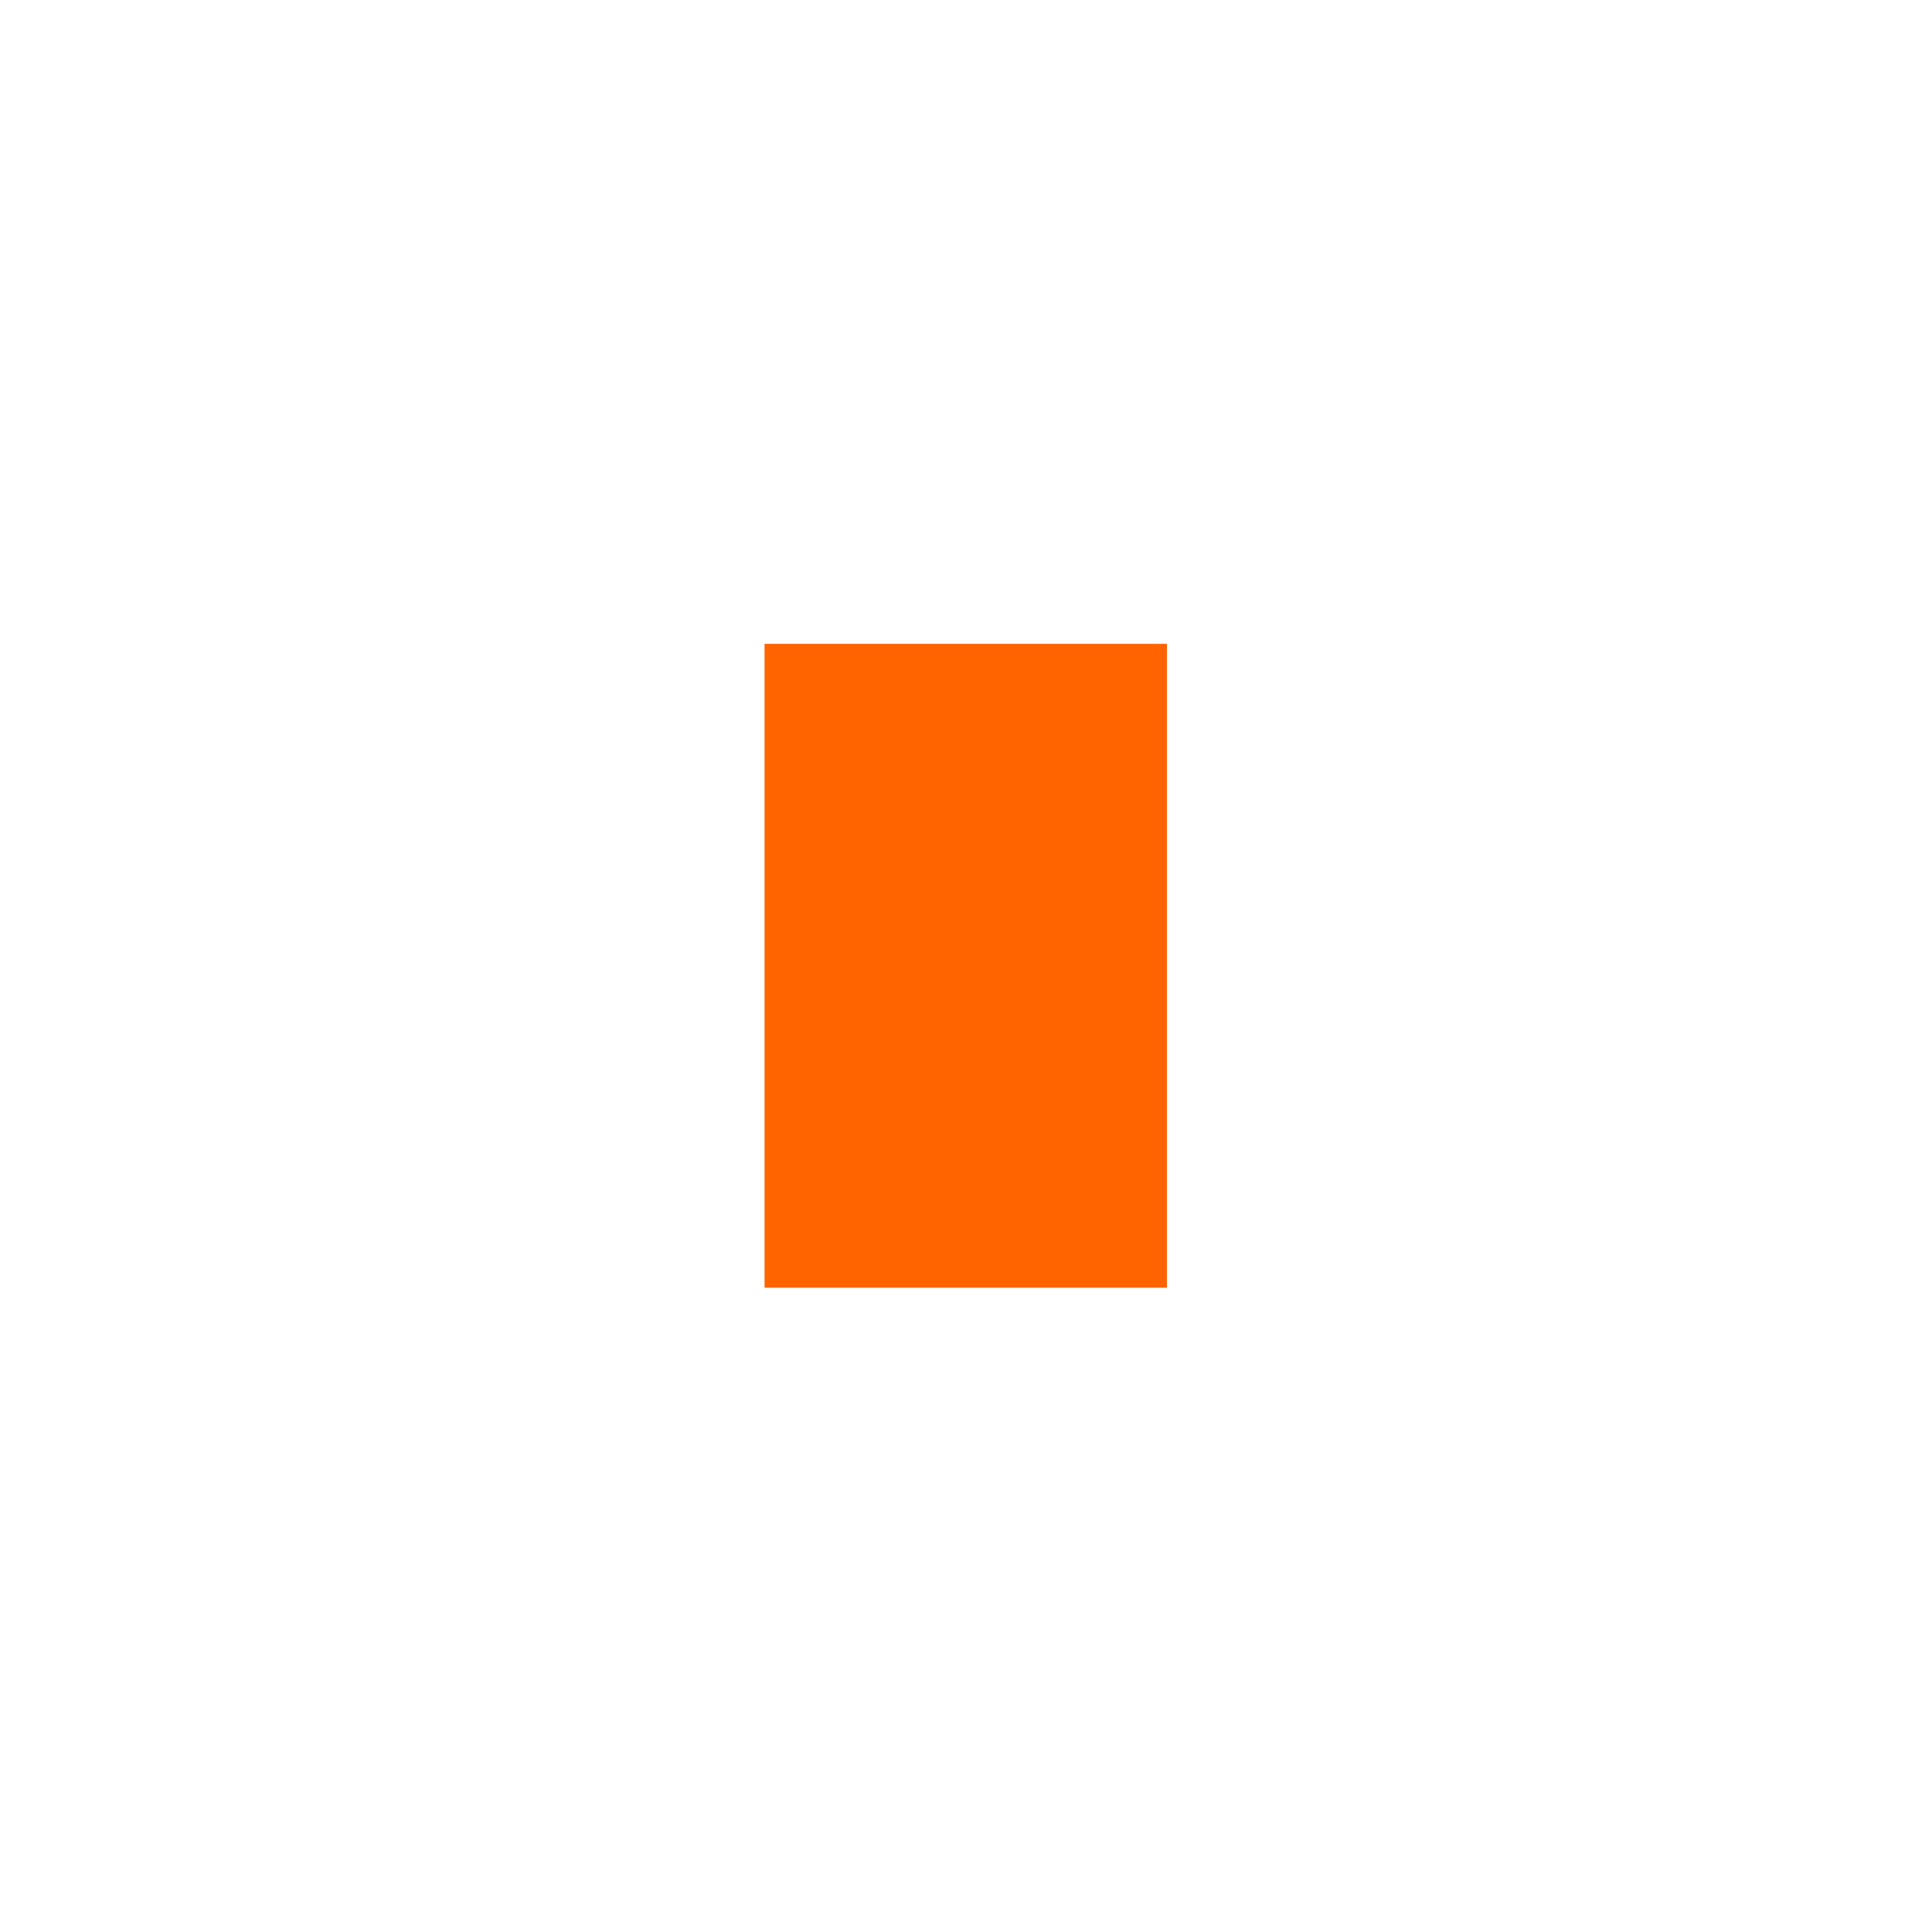 <?xml version="1.0" encoding="UTF-8" standalone="yes"?>
<svg xmlns="http://www.w3.org/2000/svg" xmlns:xlink="http://www.w3.org/1999/xlink" width="64px" height="64px" viewBox="0 0 64 64" version="1.1">
  <g id="surface1">
    <path style="fill-rule:nonzero;fill:rgb(100%,39.216%,0%);fill-opacity:1;stroke-width:4;stroke-linecap:butt;stroke-linejoin:miter;stroke:rgb(100%,39.216%,0%);stroke-opacity:1;stroke-miterlimit:4;" d="M 21 18 L 27 18 L 27 30 L 21 30 Z M 21 18 " transform="matrix(1.333,0,0,1.333,0,0)"/>
  </g>
</svg>